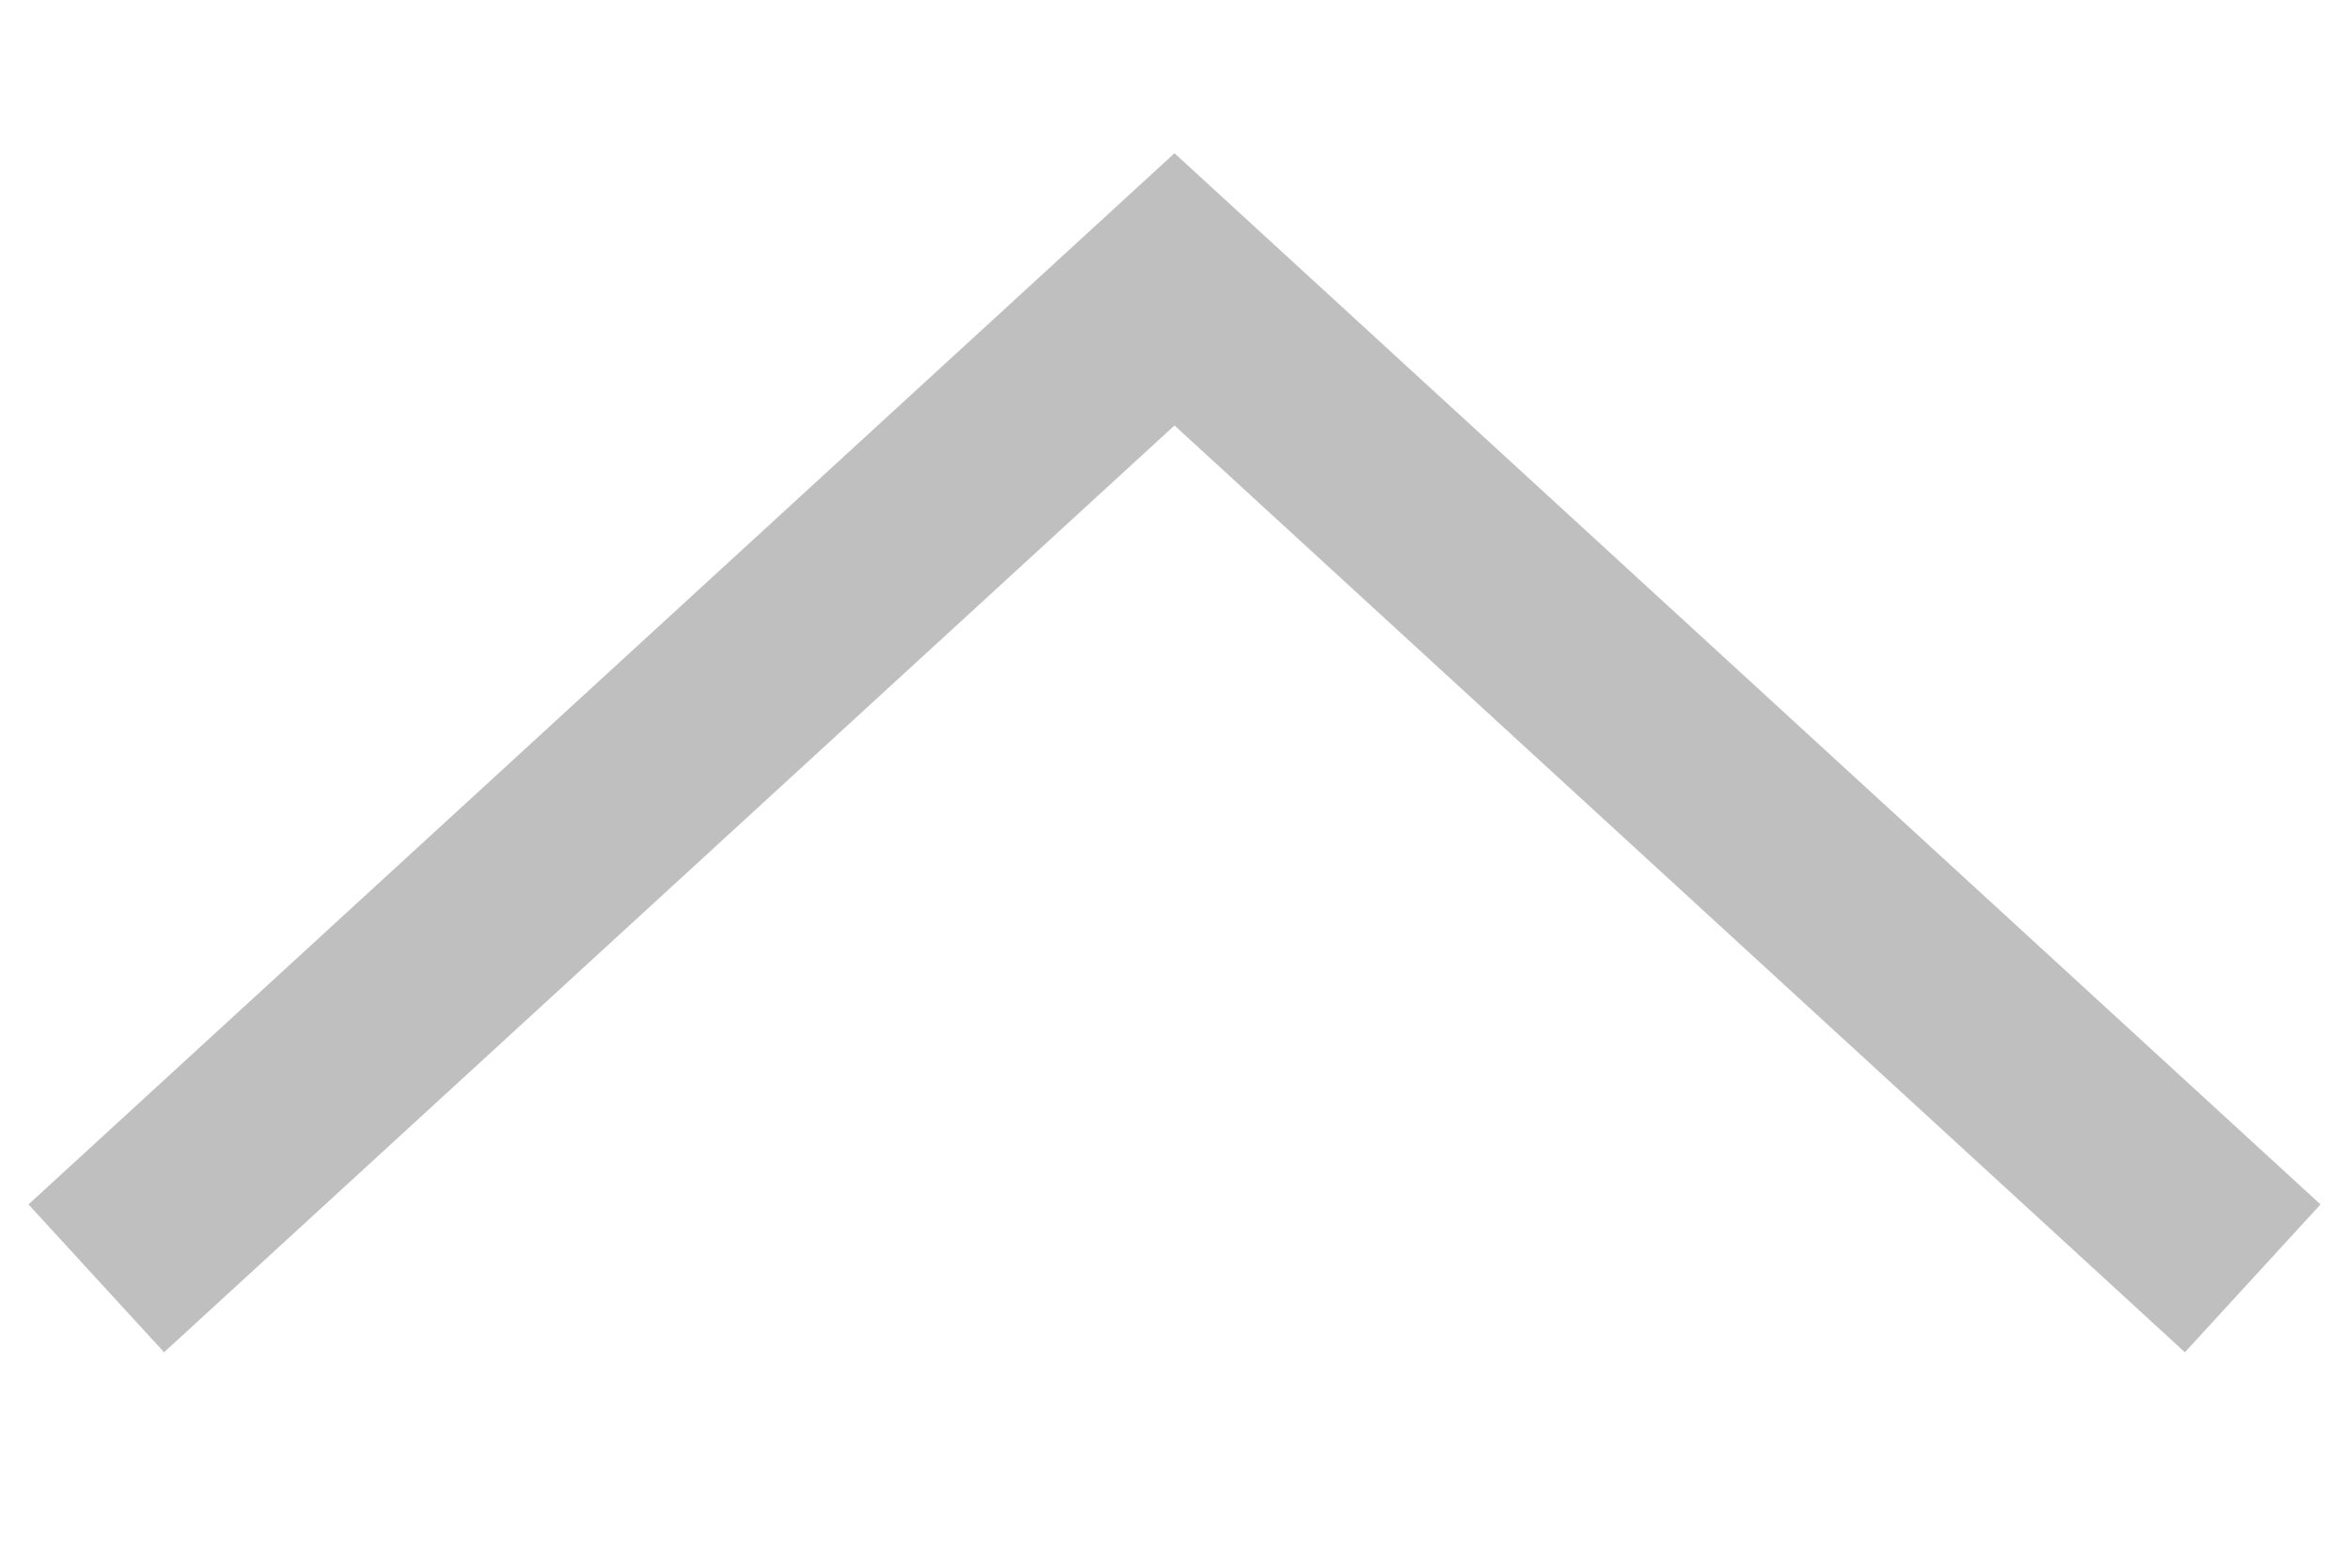 <svg id="Layer_2" data-name="Layer 2" xmlns="http://www.w3.org/2000/svg" width="8.26mm" height="5.51mm" viewBox="0 0 23.43 15.62"><defs><style>.cls-1{fill:none;stroke:#bfbfbf;stroke-miterlimit:10;stroke-width:2px;}</style></defs><title>hiab-icons</title><polyline class="cls-1" points="0.96 12.74 11.71 2.88 22.46 12.74"/></svg>
